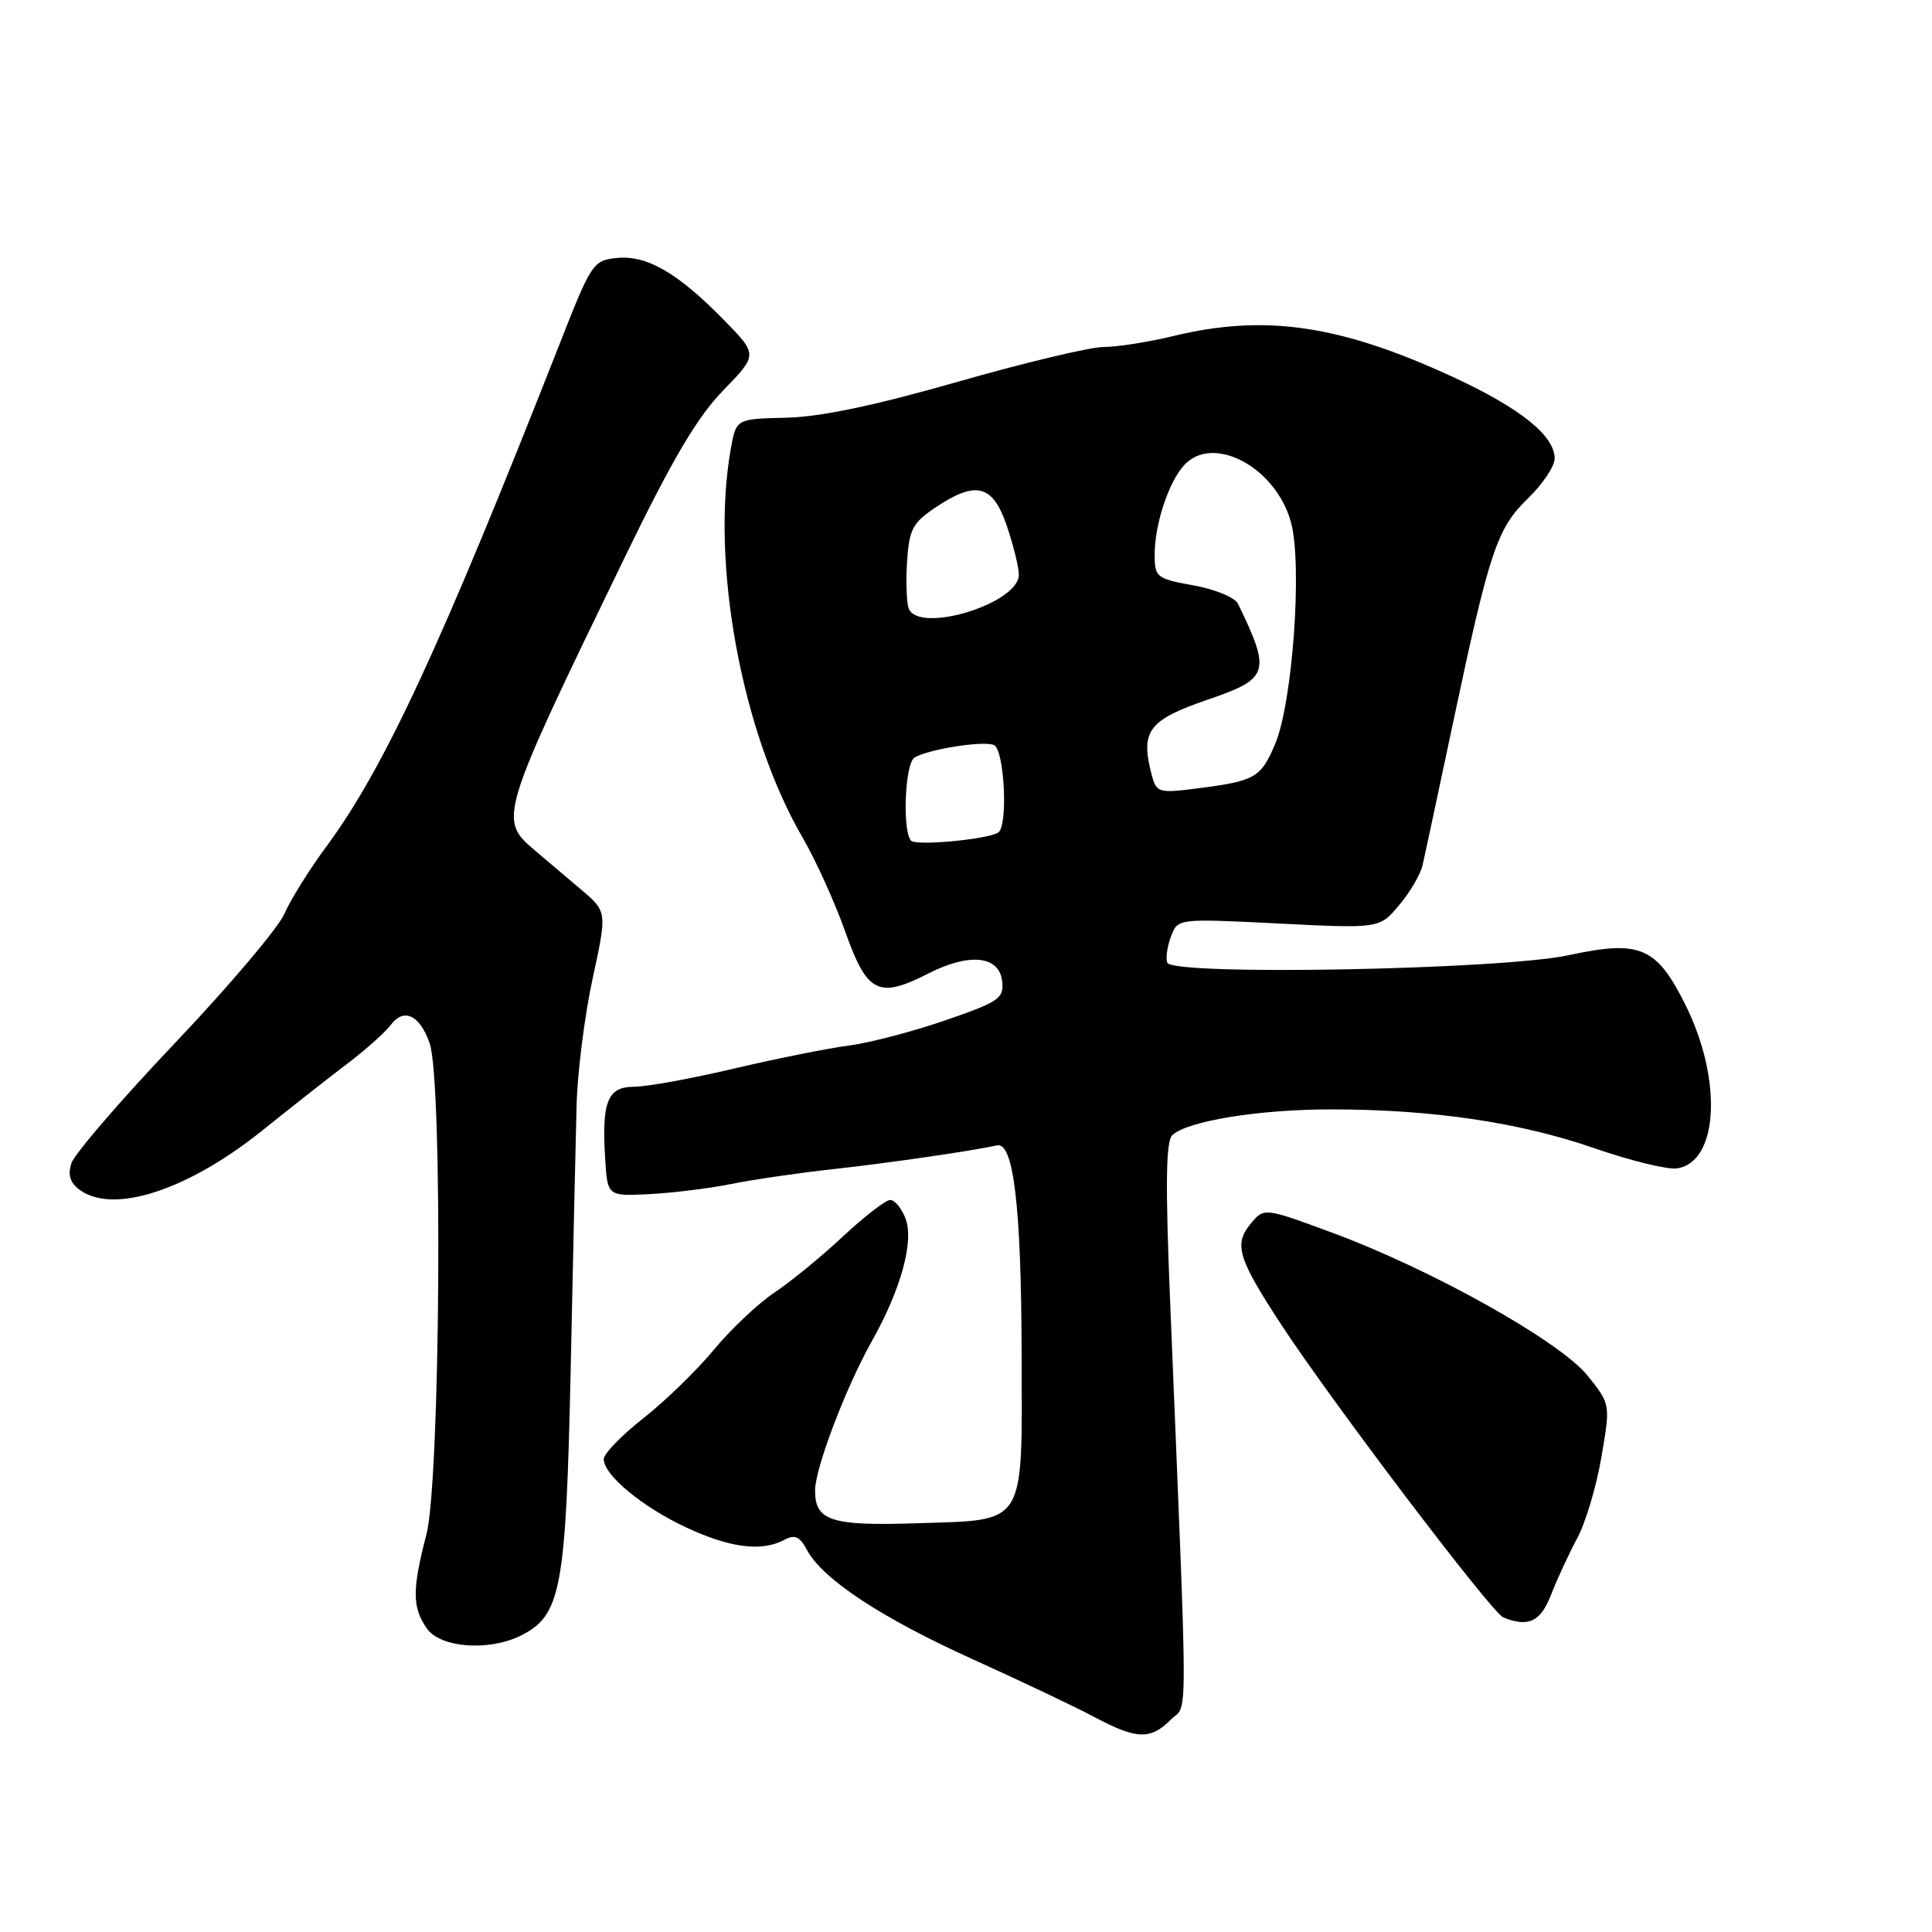 <?xml version="1.0" encoding="UTF-8" standalone="no"?>
<!DOCTYPE svg PUBLIC "-//W3C//DTD SVG 1.1//EN" "http://www.w3.org/Graphics/SVG/1.1/DTD/svg11.dtd" >
<svg xmlns="http://www.w3.org/2000/svg" xmlns:xlink="http://www.w3.org/1999/xlink" version="1.1" viewBox="0 0 256 256">
 <g >
 <path fill="currentColor"
d=" M 155.11 227.89 C 157.44 225.56 157.45 231.07 155.03 172.00 C 154.41 156.84 154.49 151.22 155.34 150.41 C 157.34 148.54 166.79 147.00 176.35 147.00 C 189.73 147.00 201.30 148.70 211.22 152.13 C 216.01 153.79 220.95 155.00 222.19 154.82 C 227.72 154.03 228.28 143.06 223.31 133.11 C 219.47 125.44 217.31 124.53 207.85 126.57 C 198.92 128.50 155.33 129.31 154.67 127.56 C 154.44 126.98 154.66 125.42 155.16 124.10 C 156.05 121.70 156.05 121.70 169.42 122.37 C 182.79 123.04 182.79 123.04 185.39 119.94 C 186.83 118.24 188.22 115.87 188.49 114.67 C 188.77 113.48 190.58 105.00 192.52 95.84 C 197.38 72.91 198.35 70.03 202.47 66.03 C 204.41 64.15 206.00 61.78 206.00 60.76 C 206.00 57.73 201.45 54.08 192.56 49.97 C 177.56 43.04 167.65 41.59 155.50 44.52 C 152.20 45.32 148.02 45.98 146.21 45.98 C 144.41 45.99 135.70 48.07 126.86 50.60 C 115.90 53.74 108.69 55.25 104.16 55.35 C 97.54 55.50 97.54 55.50 96.83 59.50 C 94.14 74.65 98.29 97.10 106.33 110.95 C 108.08 113.95 110.62 119.57 112.00 123.45 C 114.89 131.61 116.40 132.37 123.00 129.00 C 128.44 126.22 132.40 126.63 132.79 130.00 C 133.05 132.29 132.41 132.73 125.29 135.19 C 121.00 136.67 115.25 138.18 112.50 138.54 C 109.75 138.89 102.89 140.27 97.26 141.59 C 91.63 142.92 85.68 144.00 84.03 144.00 C 80.50 144.00 79.71 145.97 80.19 153.57 C 80.50 158.50 80.50 158.50 86.00 158.23 C 89.03 158.08 93.92 157.48 96.87 156.89 C 99.83 156.29 105.90 155.41 110.37 154.92 C 117.59 154.13 128.65 152.53 132.11 151.77 C 134.30 151.29 135.32 159.85 135.37 179.25 C 135.43 202.52 136.14 201.36 121.43 201.84 C 110.13 202.21 108.00 201.52 108.00 197.50 C 108.00 194.56 112.09 183.81 115.53 177.70 C 119.39 170.84 121.13 164.48 119.99 161.47 C 119.47 160.11 118.56 159.00 117.96 159.00 C 117.37 159.00 114.54 161.18 111.69 163.84 C 108.84 166.51 104.74 169.86 102.59 171.29 C 100.44 172.73 96.84 176.13 94.59 178.85 C 92.34 181.57 88.14 185.65 85.25 187.92 C 82.36 190.19 80.00 192.63 80.00 193.34 C 80.00 195.46 85.14 199.71 91.00 202.43 C 96.79 205.12 100.95 205.63 103.92 204.04 C 105.32 203.29 105.98 203.59 106.95 205.41 C 109.02 209.27 116.85 214.42 129.00 219.91 C 135.32 222.77 142.53 226.19 145.00 227.51 C 150.59 230.49 152.44 230.56 155.11 227.89 Z  M 69.00 216.73 C 74.35 214.07 74.99 210.65 75.62 181.38 C 75.93 166.59 76.28 150.90 76.40 146.50 C 76.51 142.10 77.47 134.52 78.53 129.65 C 80.45 120.79 80.45 120.79 76.98 117.86 C 75.06 116.24 72.26 113.87 70.75 112.58 C 66.04 108.56 66.21 108.01 82.71 74.00 C 89.07 60.88 92.36 55.31 95.81 51.75 C 100.42 47.00 100.42 47.00 95.96 42.44 C 89.85 36.19 85.75 33.80 81.78 34.18 C 78.60 34.49 78.37 34.83 74.18 45.50 C 58.45 85.54 50.91 101.79 43.26 112.15 C 40.99 115.21 38.48 119.25 37.67 121.11 C 36.86 122.97 30.34 130.67 23.18 138.21 C 16.02 145.76 9.84 152.92 9.46 154.14 C 8.96 155.70 9.29 156.74 10.57 157.67 C 15.03 160.93 24.91 157.71 34.79 149.77 C 38.48 146.80 43.52 142.84 46.00 140.96 C 48.48 139.08 51.07 136.76 51.78 135.81 C 53.49 133.49 55.63 134.49 56.93 138.23 C 58.69 143.28 58.34 196.27 56.50 203.34 C 54.60 210.62 54.61 213.00 56.56 215.78 C 58.36 218.35 64.76 218.83 69.00 216.73 Z  M 205.55 211.25 C 206.35 209.19 207.90 205.84 208.99 203.82 C 210.09 201.79 211.53 196.97 212.19 193.10 C 213.40 186.06 213.40 186.06 210.36 182.28 C 206.70 177.72 189.68 168.20 176.50 163.33 C 167.50 160.01 167.50 160.01 165.73 162.14 C 163.46 164.87 164.02 166.73 169.76 175.50 C 176.42 185.68 197.67 213.71 199.20 214.32 C 202.55 215.66 204.14 214.90 205.55 211.25 Z  M 120.73 111.40 C 119.54 110.20 119.90 101.18 121.17 100.39 C 122.95 99.29 130.19 98.13 131.68 98.71 C 133.10 99.25 133.61 109.52 132.25 110.33 C 130.72 111.24 121.43 112.10 120.73 111.40 Z  M 152.65 102.83 C 151.05 96.86 152.10 95.43 160.08 92.69 C 168.18 89.92 168.44 89.09 164.04 80.00 C 163.64 79.17 161.00 78.08 158.16 77.57 C 153.23 76.68 153.00 76.49 153.00 73.47 C 153.00 69.57 154.77 64.09 156.80 61.75 C 160.58 57.38 169.07 61.84 171.07 69.24 C 172.59 74.91 171.27 93.21 168.94 98.64 C 167.03 103.10 166.31 103.50 158.39 104.50 C 153.62 105.11 153.23 104.99 152.65 102.83 Z  M 120.41 80.62 C 120.12 79.87 120.02 77.07 120.19 74.41 C 120.46 70.17 120.93 69.28 123.90 67.28 C 129.33 63.63 131.54 64.19 133.41 69.68 C 134.28 72.25 135.00 75.17 135.00 76.16 C 135.00 79.98 121.72 84.04 120.41 80.62 Z "/>
</g>
</svg>